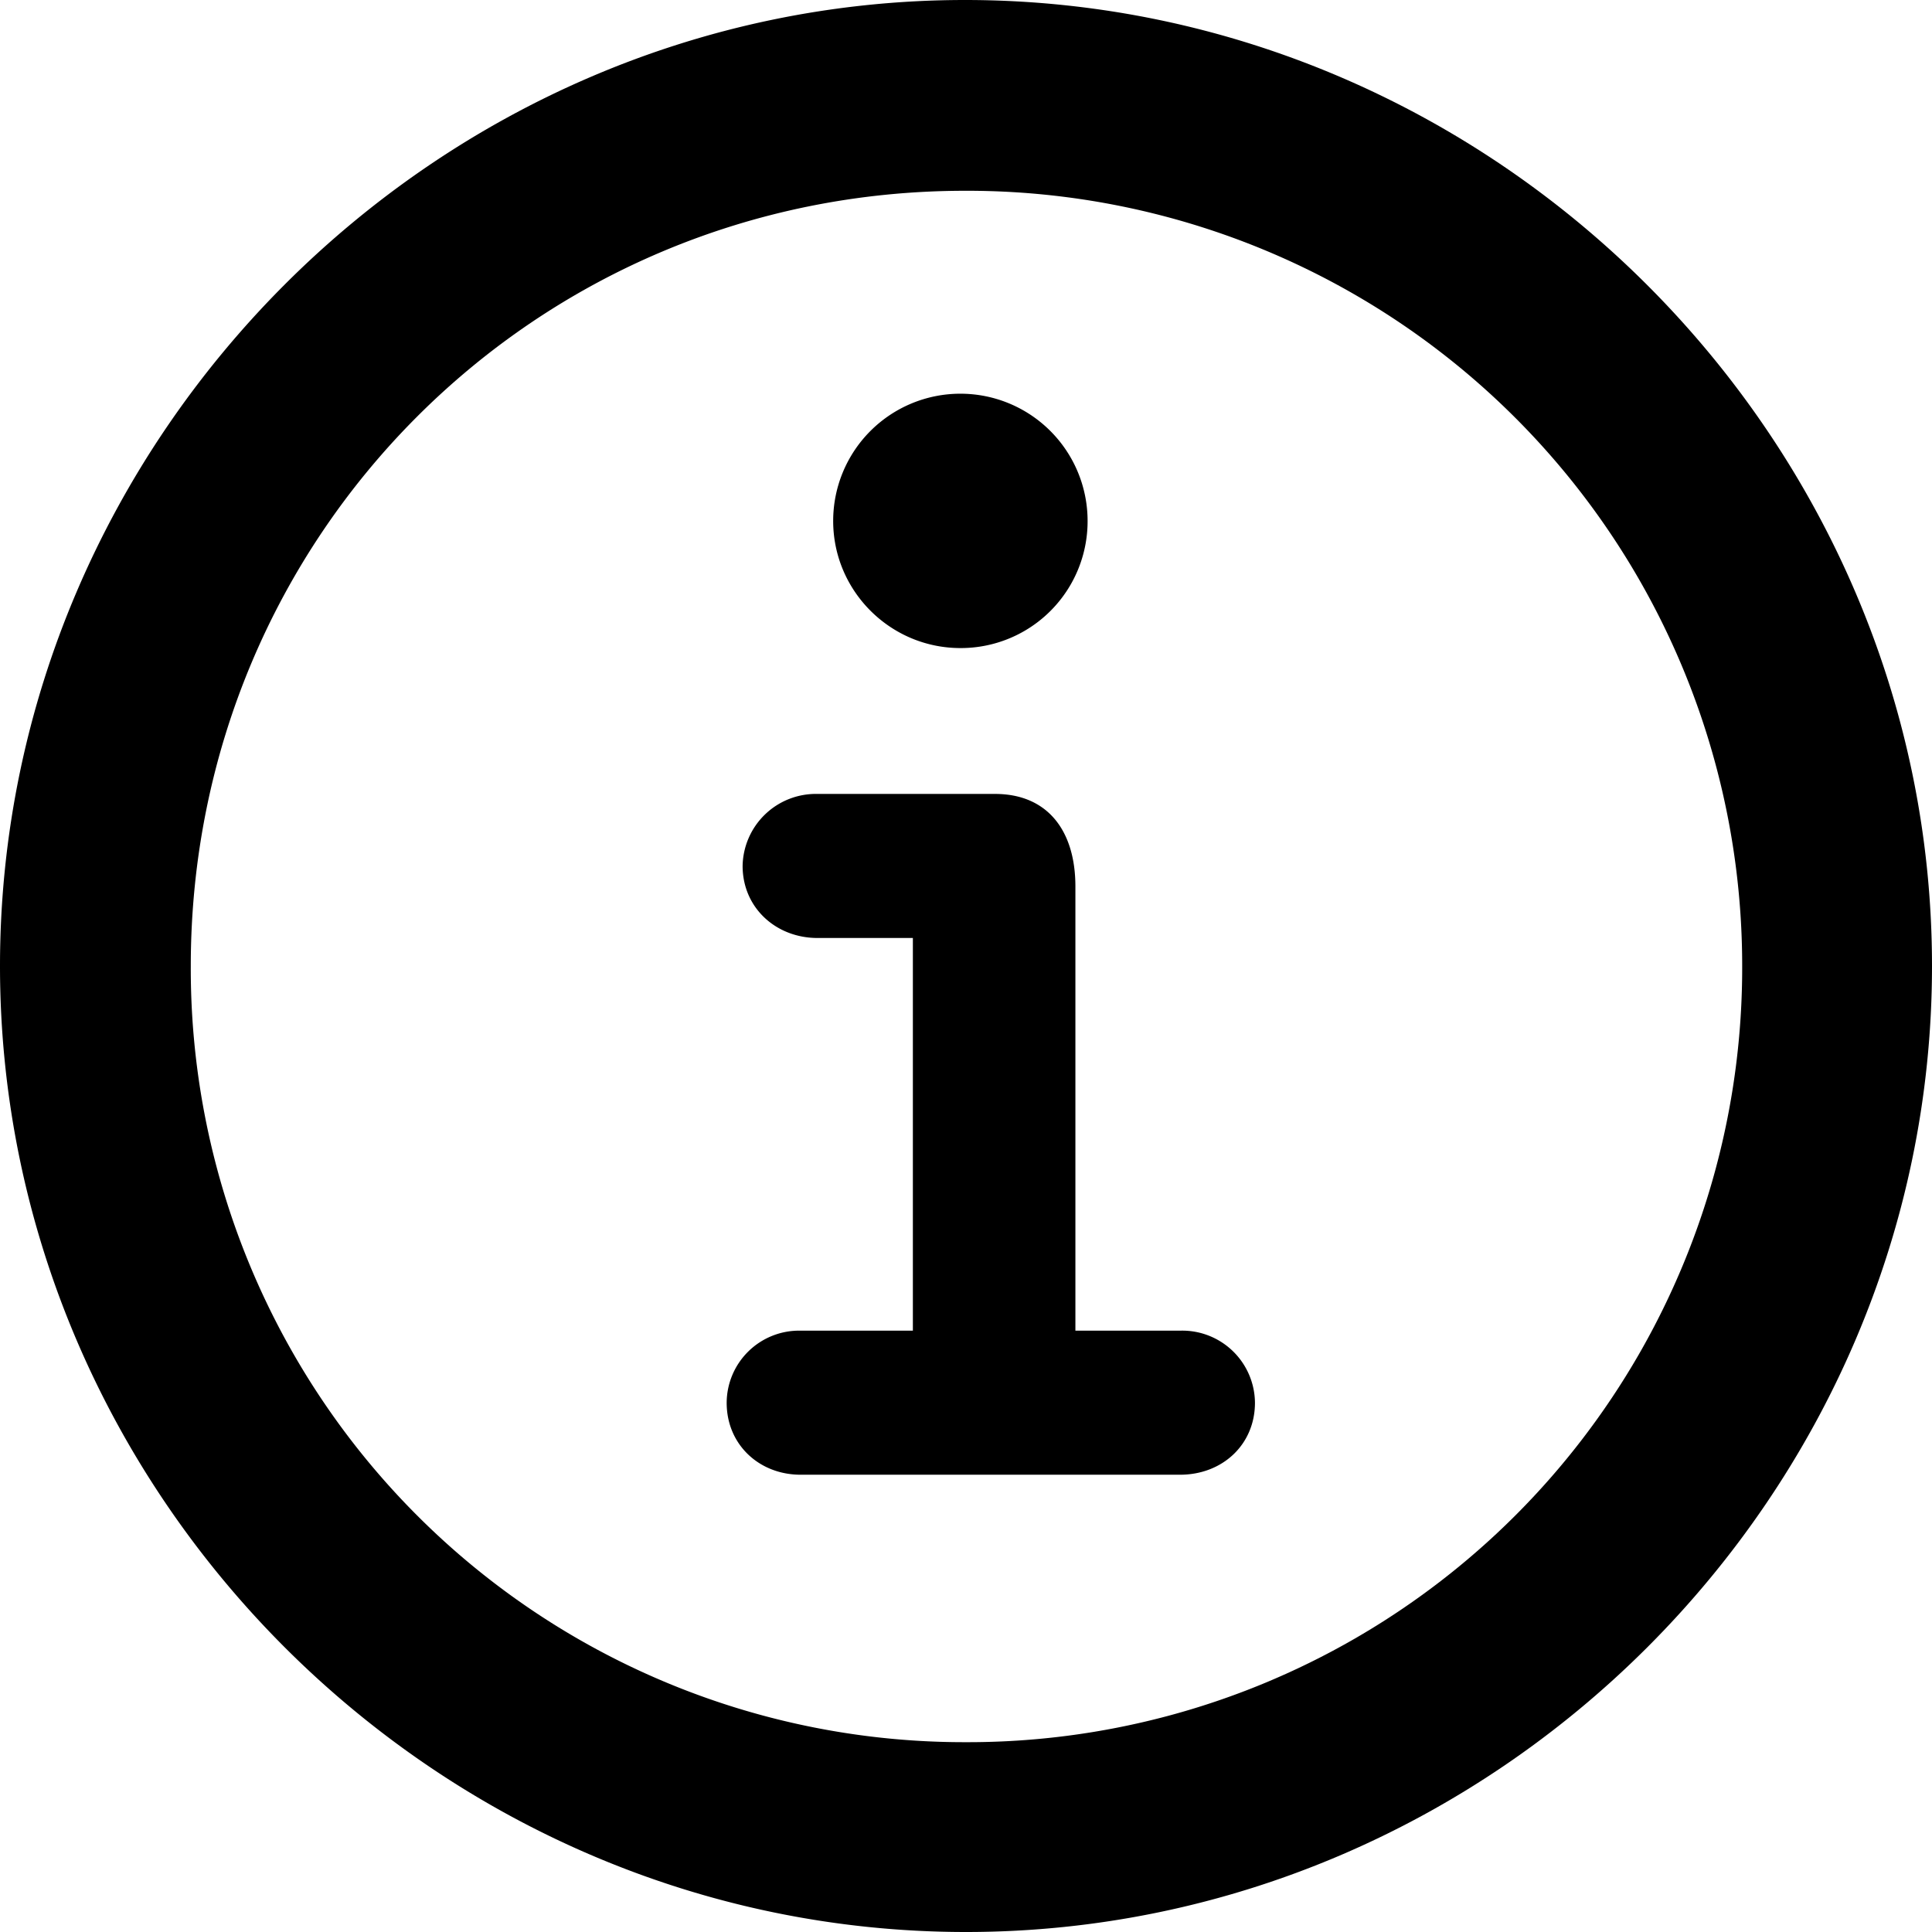 <svg width="16" height="16" xmlns="http://www.w3.org/2000/svg">
    <path d="M8 16c4.376 0 8-3.617 8-8 0-4.376-3.624-8-8.008-8C3.617 0 0 3.624 0 8c0 4.383 3.624 8 8 8Zm0-1.572A6.405 6.405 0 0 1 1.58 8c0-3.562 2.85-6.42 6.412-6.42A6.417 6.417 0 0 1 14.428 8 6.412 6.412 0 0 1 8 14.428Zm-.046-9.061a1.05 1.05 0 0 0 1.053-1.053 1.053 1.053 0 1 0-2.107 0c0 .58.473 1.053 1.054 1.053Zm-1.325 6.846h3.144c.349 0 .62-.248.62-.596a.602.602 0 0 0-.62-.597h-.867V7.342c0-.465-.232-.767-.666-.767H6.77a.607.607 0 0 0-.62.596c0 .349.279.597.62.597h.79v3.252h-.93a.6.6 0 0 0-.612.597c0 .348.271.596.612.596Z"/>
</svg>

